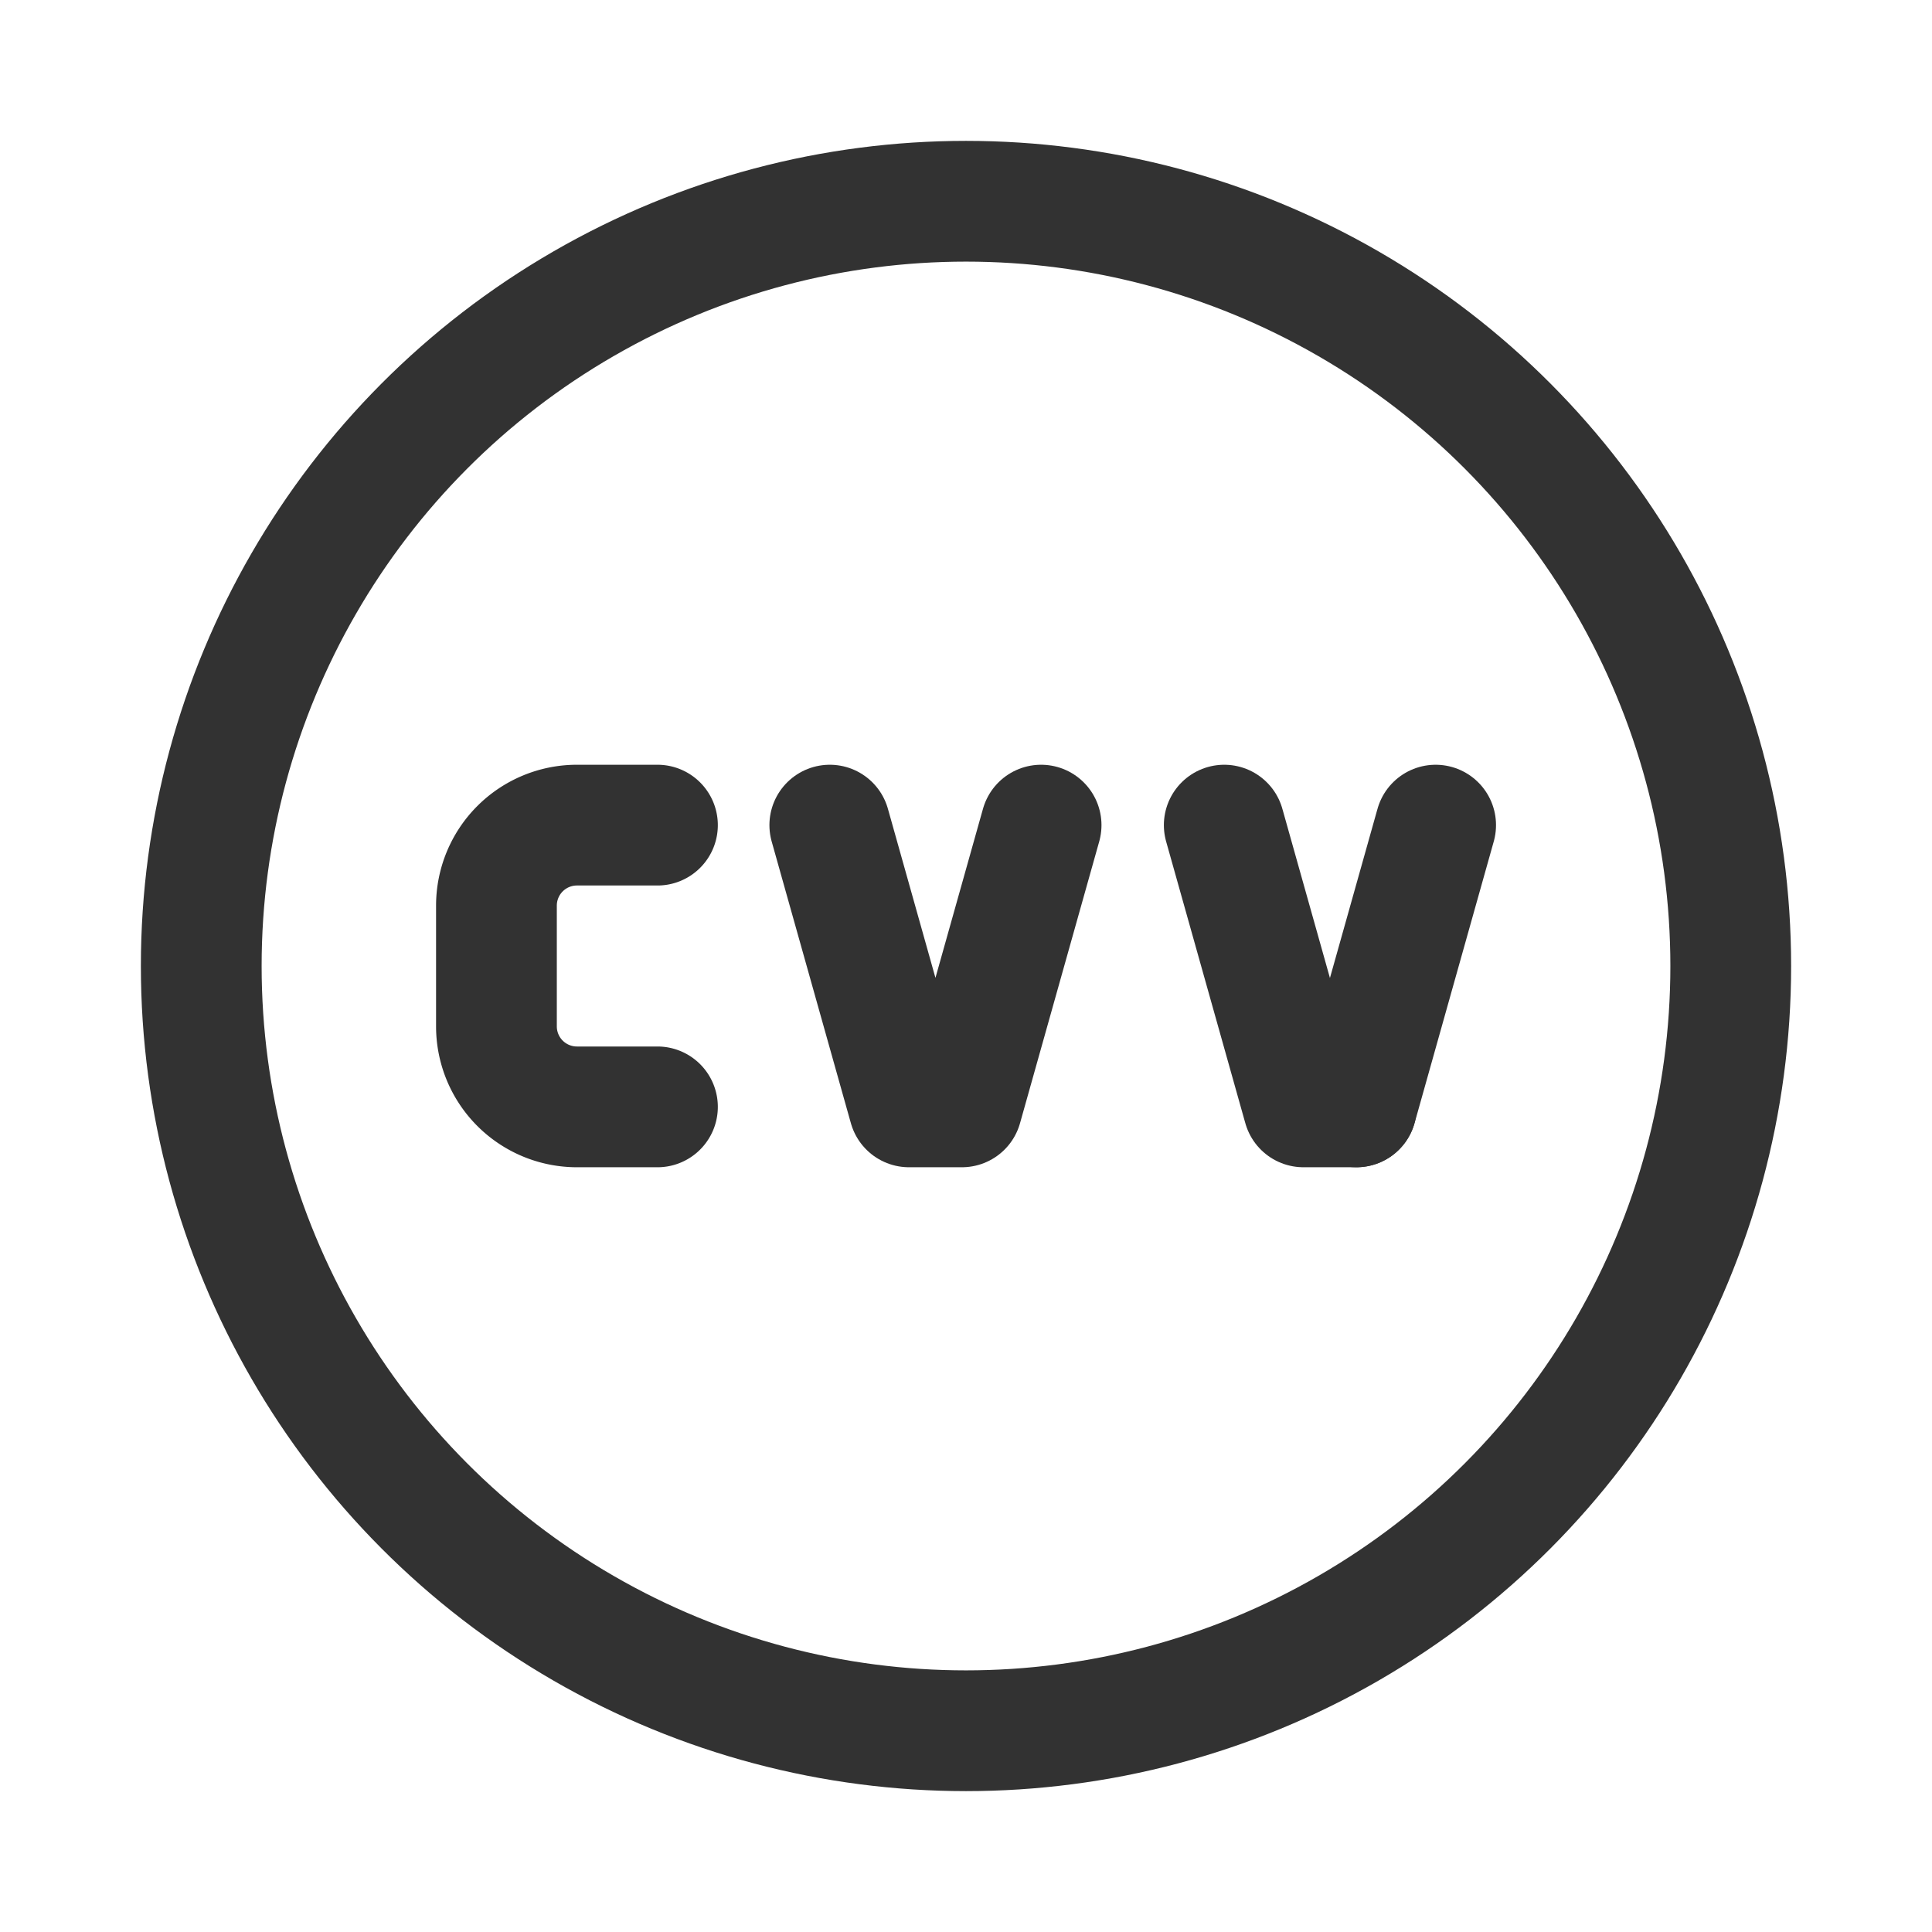 <svg id="Layer_3" data-name="Layer 3" xmlns="http://www.w3.org/2000/svg" viewBox="0 0 24 24"><path d="M0,24V0H24V24Z" fill="none"/><path d="M10.308,10.25l.984,3.5h.657l.984-3.5" fill="none" stroke="#323232" stroke-linecap="round" stroke-linejoin="round" stroke-width="1.5"/><path d="M16.85,13.75l.984-3.5" fill="none" stroke="#323232" stroke-linecap="round" stroke-linejoin="round" stroke-width="1.5"/><path d="M15.208,10.25l.984,3.5h.657" fill="none" stroke="#323232" stroke-linecap="round" stroke-linejoin="round" stroke-width="1.5"/><path d="M8.167,10.25h-1a1,1,0,0,0-1,1v1.5a1,1,0,0,0,1,1h1" fill="none" stroke="#323232" stroke-linecap="round" stroke-linejoin="round" stroke-width="1.5"/><circle cx="12" cy="12" r="9.5" fill="none" stroke="#323232" stroke-linecap="round" stroke-linejoin="round" stroke-width="1.5"/></svg>